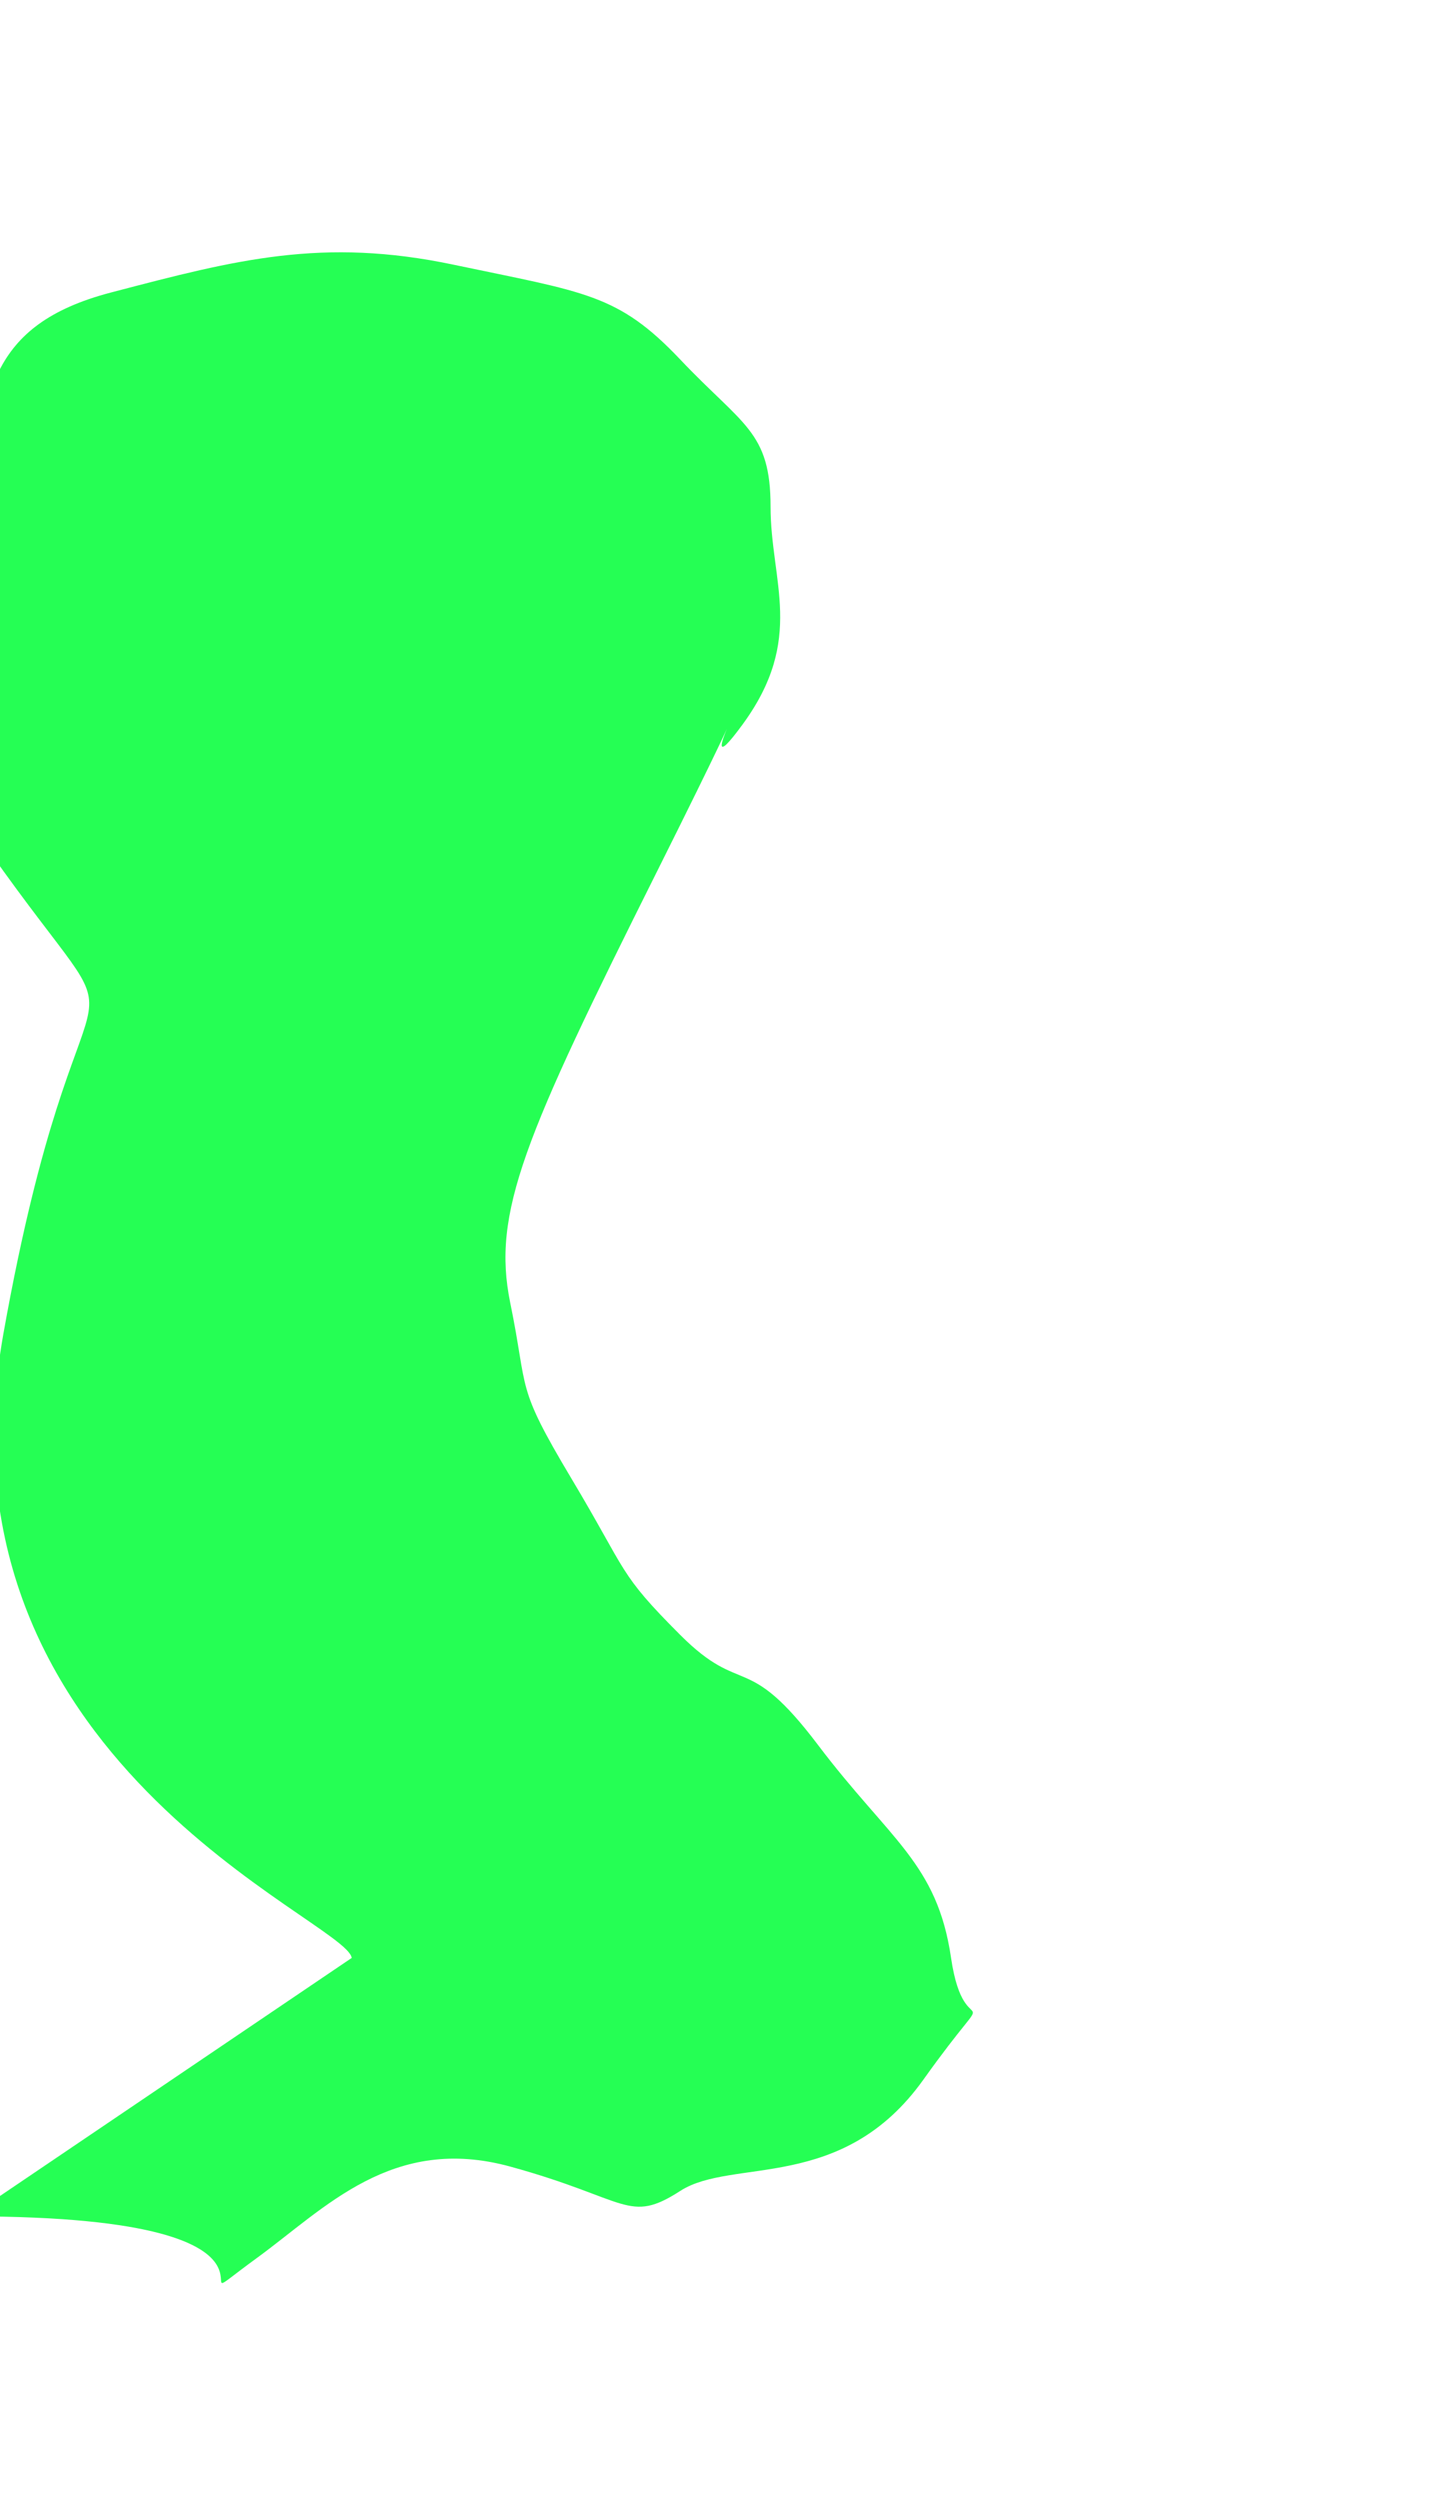 <svg width="621" height="1080" viewBox="0 0 621 1080" fill="none" xmlns="http://www.w3.org/2000/svg">
<g filter="url(#filter0_f_71_2017)">
<path d="M1.501 576C-31.499 760.5 149.5 829.354 152 845.854L-12.999 957.5C150.501 957.5 66.743 1007.76 111 975.5C140.5 954 169.501 922 220.501 936C271.501 950 271.501 961 294.001 946.5C316.501 932 364.001 947.5 399.001 898.5C434.001 849.5 417.001 886.854 411.001 845.854C405.001 804.854 384.501 794.854 353.501 753.854C322.501 712.854 321.001 733.354 294.001 706.354C267.001 679.354 271.501 679.854 247.001 638.854C222.501 597.854 228.501 601.854 220.501 562.854C212.501 523.854 226.501 491.354 284.001 376.354C341.501 261.354 294.001 349.854 321.001 312.854C348.001 275.854 333.001 251.354 333.001 218.854C333.001 186.354 321.001 183.854 294.001 155.354C267.001 126.854 253.001 126.354 196.001 114.354C139.392 102.436 102.016 112.218 49.1 126.066L48.001 126.354C-5.499 140.354 -6.999 171.354 -12.999 218.854C-18.999 266.354 -62 288.354 1.5 376.354C65 464.354 34.501 391.5 1.501 576Z" fill="#25FF54"/>
</g>
<defs>
<filter id="filter0_f_71_2017" x="-232.788" y="-91" width="853.22" height="1277.3" filterUnits="userSpaceOnUse" color-interpolation-filters="sRGB">
<feFlood flood-opacity="0" result="BackgroundImageFix"/>
<feBlend mode="normal" in="SourceGraphic" in2="BackgroundImageFix" result="shape"/>
<feGaussianBlur stdDeviation="100" result="effect1_foregroundBlur_71_2017"/>
</filter>
</defs>
</svg>
